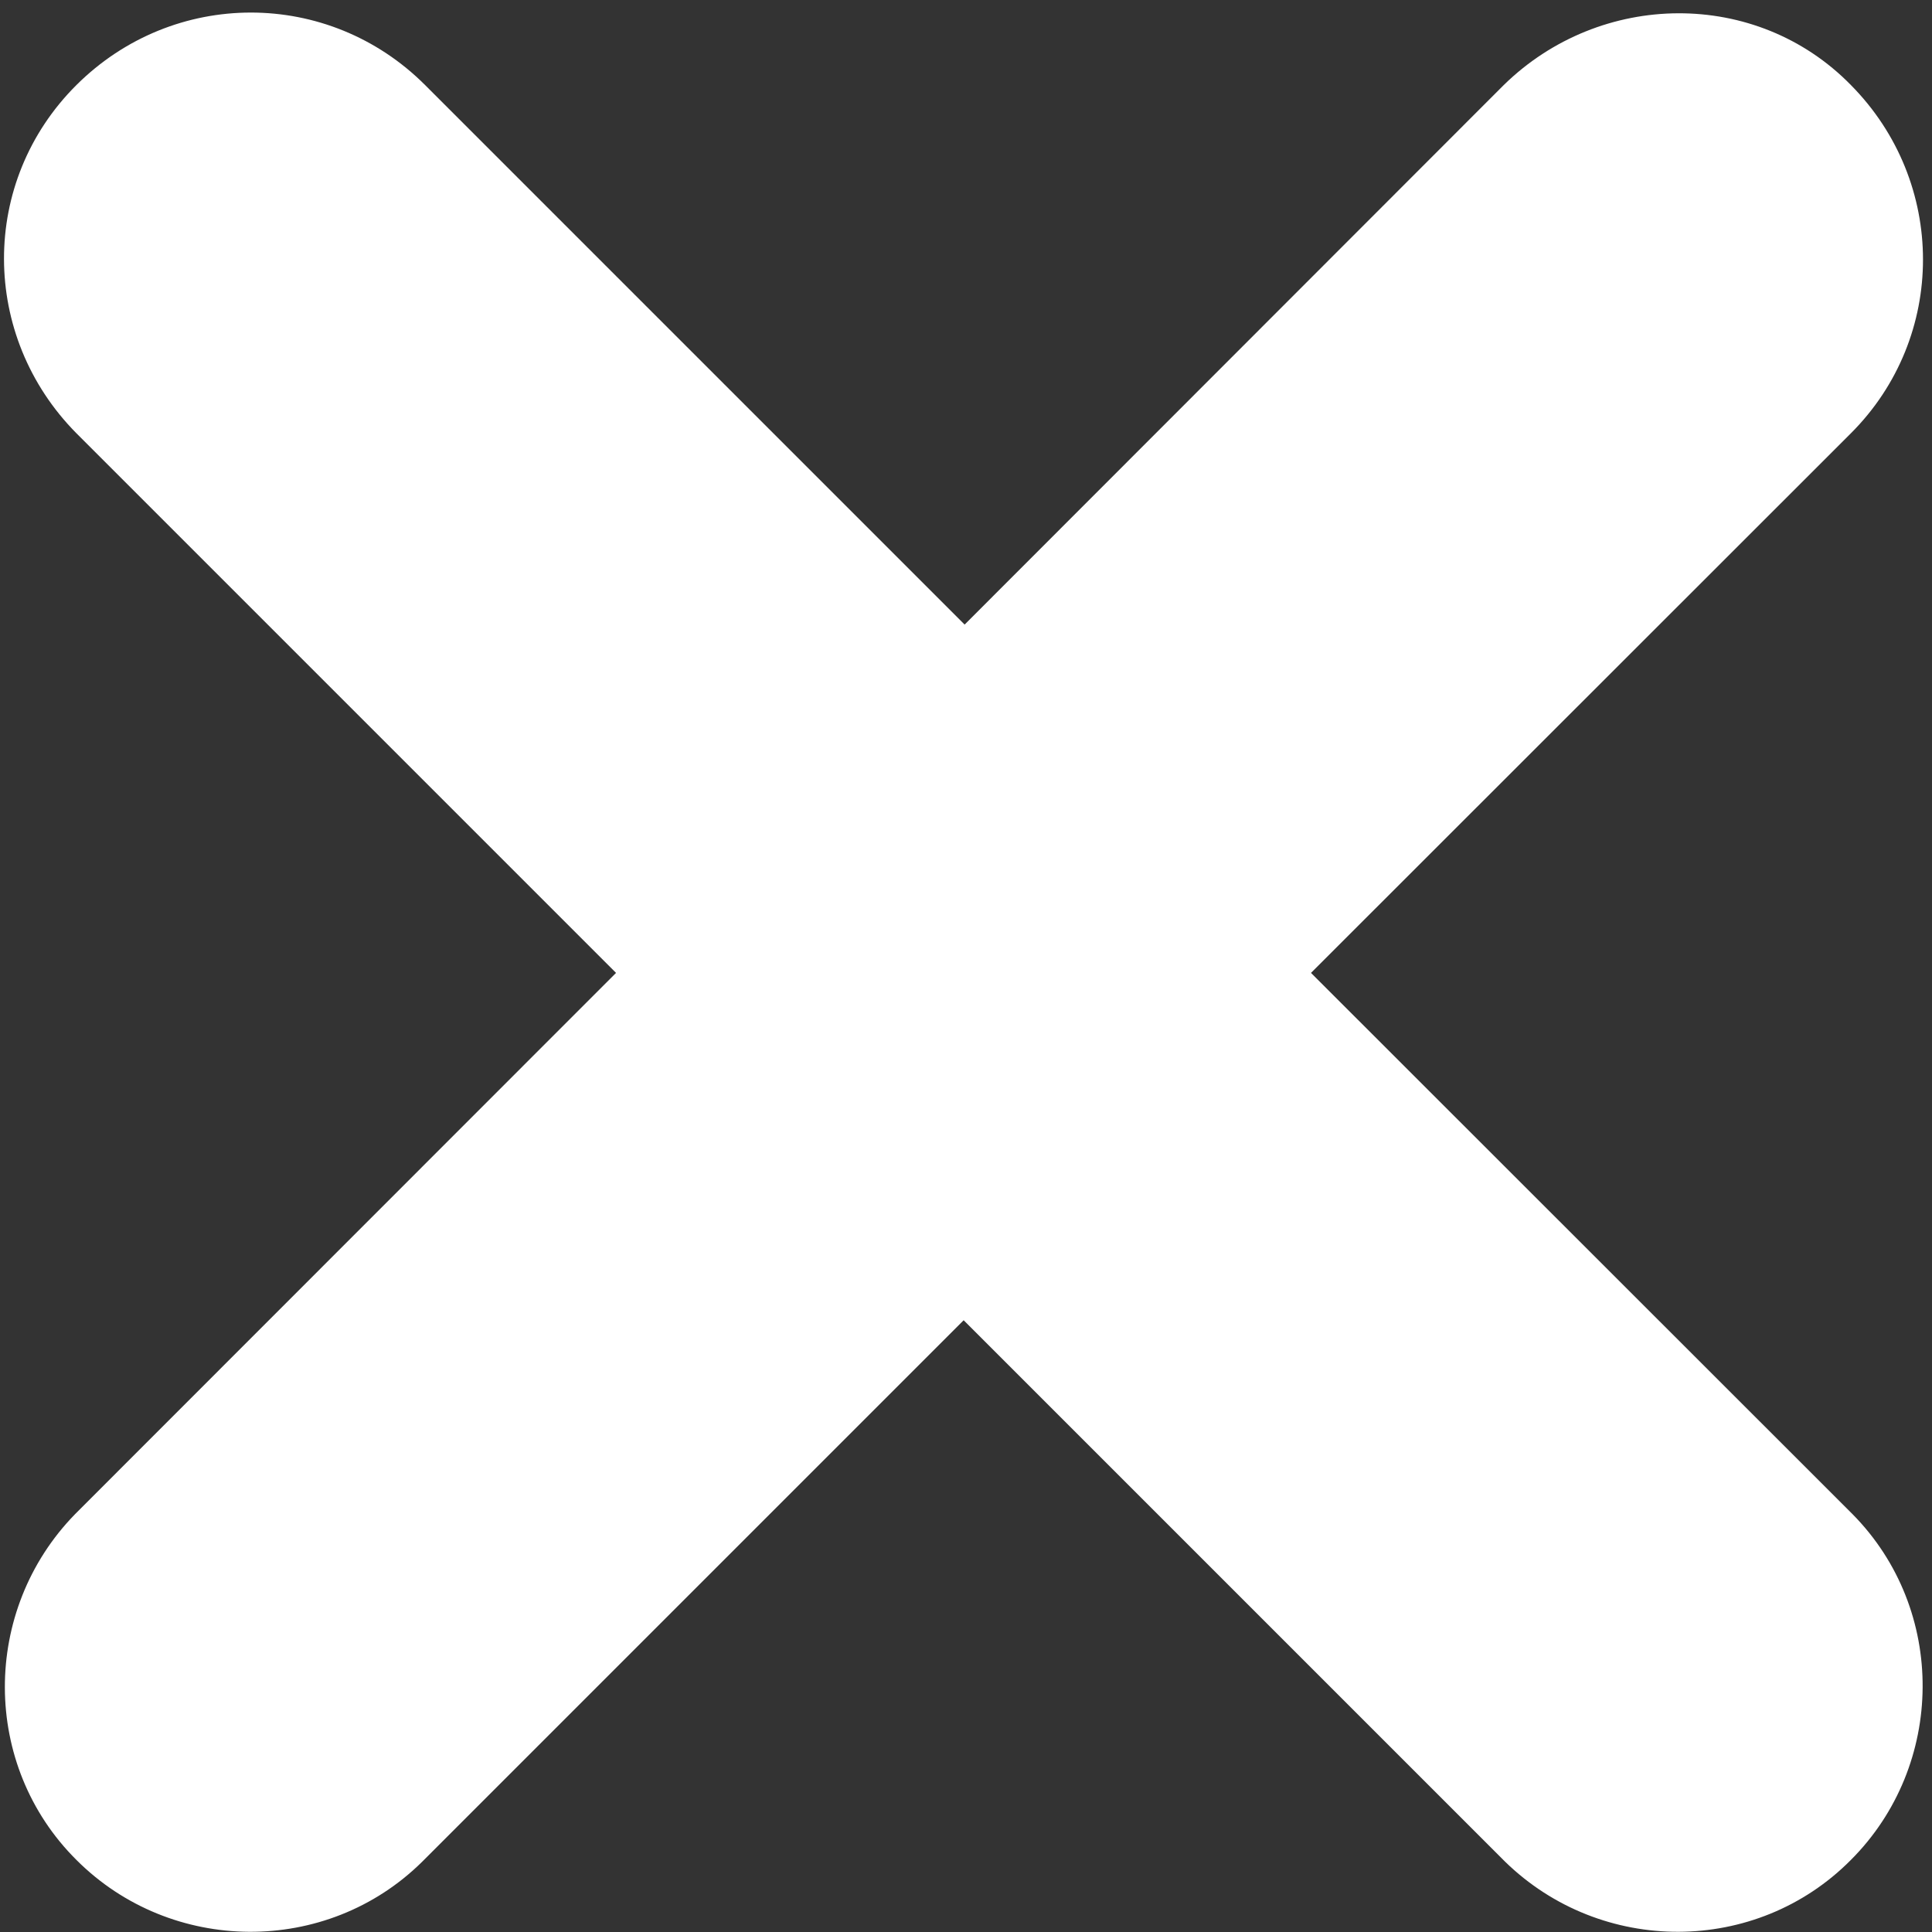 <svg xmlns="http://www.w3.org/2000/svg" width="14" height="14" viewBox="0 0 14 14"><rect x="0" y="0" width="14" height="14" fill="#333333" stroke="none"/><path fill="#fff" d="M10.897.616L6.99 4.526 3.08.616c-.7-.7-1.823-.7-2.526 0-.703.7-.697 1.82 0 2.524l3.91 3.91-3.92 3.922c-.68.697-.68 1.82.01 2.506.686.687 1.814.697 2.506.012l3.923-3.923 3.923 3.923c.697.68 1.82.68 2.506-.012.686-.686.697-1.813.012-2.506L9.5 7.05l3.912-3.91c.697-.696.697-1.82 0-2.524-.685-.7-1.814-.686-2.515 0z"/></svg>